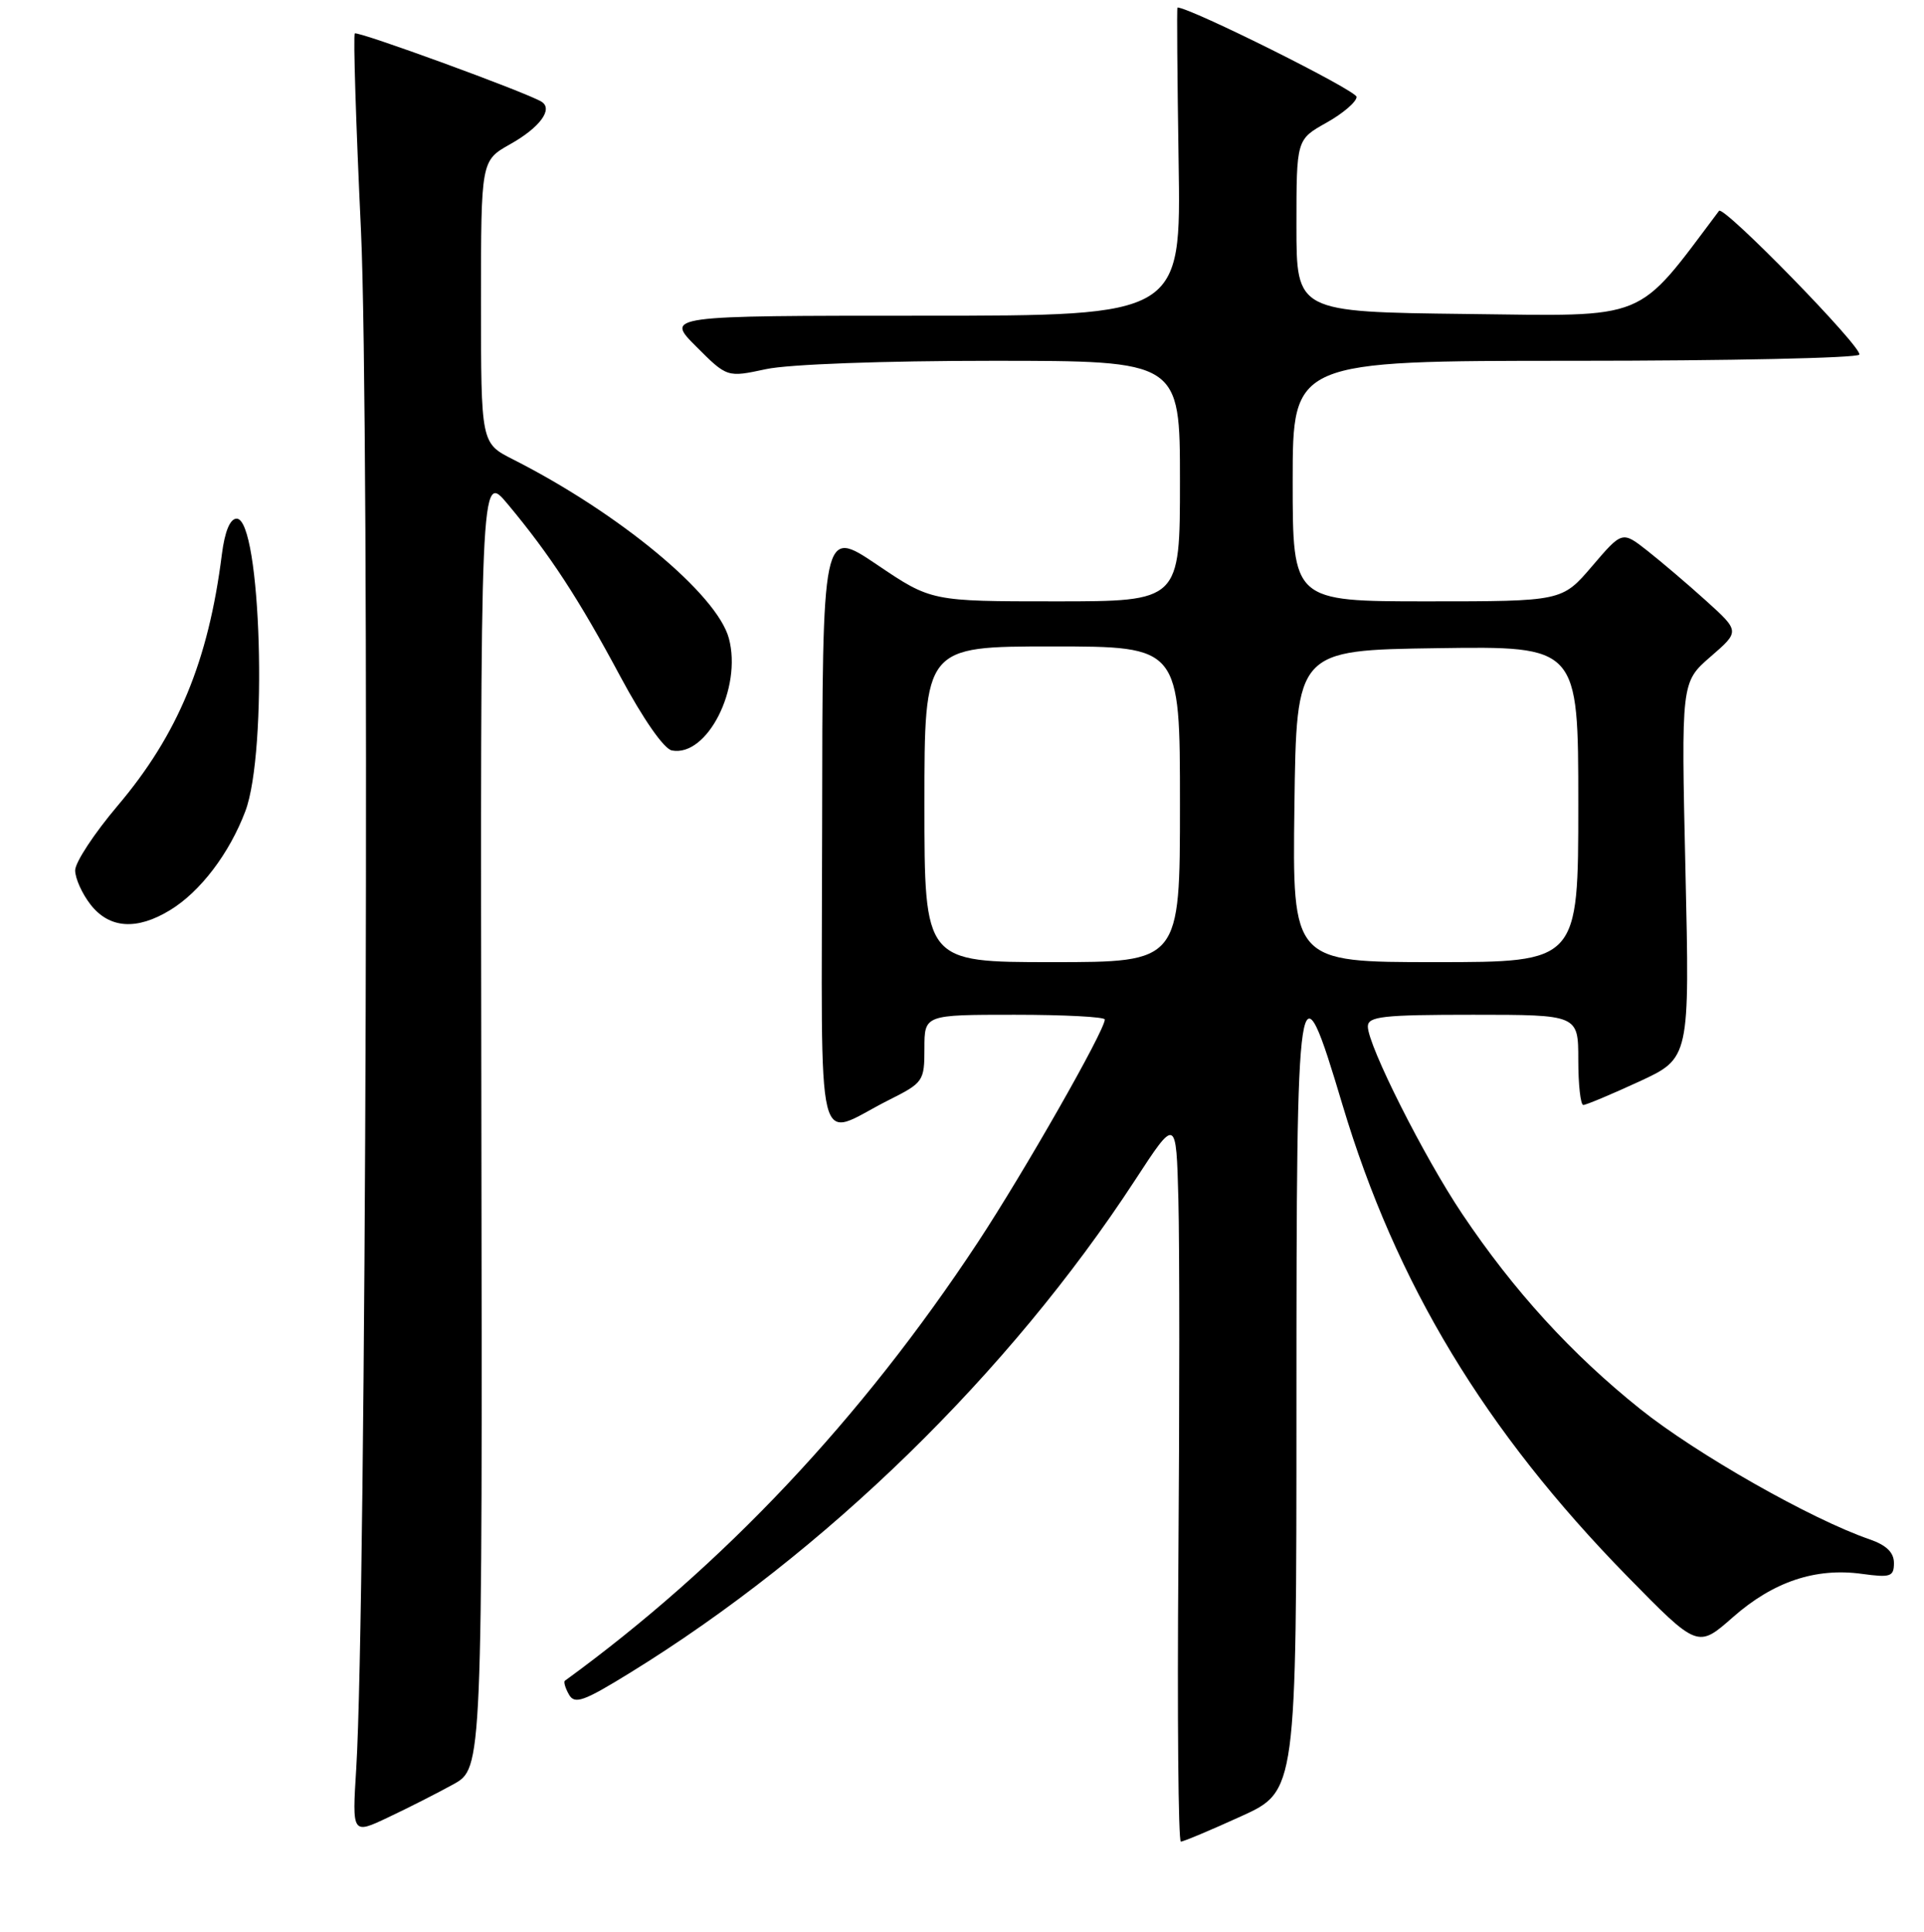 <?xml version="1.0" encoding="UTF-8" standalone="no"?>
<!DOCTYPE svg PUBLIC "-//W3C//DTD SVG 1.1//EN" "http://www.w3.org/Graphics/SVG/1.1/DTD/svg11.dtd" >
<svg xmlns="http://www.w3.org/2000/svg" xmlns:xlink="http://www.w3.org/1999/xlink" version="1.1" viewBox="0 0 256 257">
 <g >
 <path fill="currentColor"
d=" M 165.12 241.64 C 172.50 238.29 172.50 238.29 172.50 186.89 C 172.50 128.53 172.71 127.20 178.63 147.00 C 185.75 170.78 197.59 190.37 216.52 209.71 C 225.89 219.27 225.89 219.27 230.58 215.14 C 235.94 210.42 241.57 208.53 247.74 209.38 C 251.55 209.90 252.00 209.75 252.00 207.93 C 252.00 206.53 250.98 205.55 248.75 204.78 C 241.01 202.12 225.71 193.43 218.24 187.45 C 209.08 180.12 201.42 171.73 194.56 161.50 C 189.47 153.92 182.00 139.08 182.00 136.56 C 182.00 135.22 183.98 135.00 196.00 135.00 C 210.00 135.00 210.00 135.00 210.00 141.00 C 210.00 144.30 210.30 147.00 210.67 147.00 C 211.04 147.00 214.38 145.60 218.09 143.89 C 224.83 140.78 224.83 140.78 224.26 115.77 C 223.69 90.76 223.69 90.76 227.59 87.37 C 231.50 83.99 231.50 83.99 227.00 79.92 C 224.53 77.69 221.00 74.69 219.17 73.25 C 215.84 70.64 215.84 70.64 211.84 75.32 C 207.84 80.00 207.84 80.00 189.92 80.00 C 172.00 80.00 172.00 80.00 172.00 64.00 C 172.00 48.00 172.00 48.00 209.44 48.00 C 230.03 48.00 247.11 47.63 247.39 47.18 C 247.92 46.32 229.32 27.26 228.73 28.05 C 217.56 42.90 219.61 42.06 195.15 41.77 C 172.50 41.50 172.50 41.50 172.50 30.03 C 172.50 18.56 172.50 18.56 176.50 16.32 C 178.70 15.09 180.50 13.54 180.50 12.89 C 180.50 12.04 158.38 1.01 156.67 1.00 C 156.57 1.00 156.65 10.22 156.82 21.50 C 157.15 42.00 157.15 42.00 122.84 42.00 C 88.53 42.00 88.53 42.00 92.64 46.11 C 96.75 50.22 96.75 50.22 101.92 49.11 C 104.93 48.46 117.55 48.00 132.05 48.00 C 157.00 48.00 157.00 48.00 157.00 64.00 C 157.00 80.00 157.00 80.00 140.45 80.00 C 123.91 80.00 123.91 80.00 116.67 75.11 C 109.43 70.23 109.43 70.23 109.39 110.13 C 109.34 155.56 108.31 151.35 118.25 146.35 C 122.86 144.04 123.00 143.83 123.00 139.48 C 123.00 135.00 123.00 135.00 135.00 135.00 C 141.60 135.00 147.00 135.28 147.00 135.63 C 147.00 137.10 136.28 155.90 130.09 165.30 C 114.61 188.77 96.21 208.29 75.16 223.60 C 74.97 223.74 75.21 224.56 75.70 225.43 C 76.46 226.78 77.64 226.36 83.88 222.51 C 109.83 206.51 134.26 182.68 151.00 157.04 C 156.50 148.61 156.50 148.61 156.79 159.56 C 156.95 165.57 156.95 187.26 156.79 207.75 C 156.63 228.24 156.78 245.00 157.12 245.00 C 157.46 245.00 161.06 243.49 165.12 241.64 Z  M 60.33 237.37 C 64.19 235.23 64.19 235.23 64.05 148.97 C 63.91 62.70 63.91 62.70 67.55 67.06 C 73.15 73.77 76.99 79.63 82.54 90.00 C 85.58 95.67 88.34 99.63 89.40 99.84 C 94.09 100.74 98.76 91.54 96.98 84.92 C 95.40 79.05 82.40 68.28 68.25 61.11 C 64.00 58.96 64.00 58.96 64.00 40.16 C 64.00 21.37 64.00 21.37 67.89 19.18 C 71.83 16.97 73.64 14.51 72.05 13.53 C 70.07 12.30 47.58 4.09 47.21 4.45 C 46.99 4.67 47.36 16.47 48.03 30.68 C 49.21 55.97 48.73 213.99 47.40 235.27 C 46.85 244.05 46.85 244.05 51.66 241.77 C 54.31 240.52 58.21 238.54 60.33 237.37 Z  M 22.63 121.08 C 26.64 118.64 30.51 113.56 32.64 107.93 C 35.66 99.98 34.74 69.00 31.49 69.00 C 30.61 69.00 29.91 70.69 29.52 73.75 C 27.73 87.95 23.67 97.73 15.66 107.18 C 12.55 110.85 10.00 114.72 10.00 115.79 C 10.00 116.86 10.93 118.92 12.07 120.37 C 14.57 123.54 18.20 123.78 22.63 121.08 Z  M 123.00 107.00 C 123.00 86.00 123.00 86.00 140.00 86.00 C 157.00 86.00 157.00 86.00 157.00 107.00 C 157.00 128.00 157.00 128.00 140.00 128.00 C 123.00 128.00 123.00 128.00 123.00 107.00 Z  M 172.23 107.25 C 172.50 86.50 172.50 86.50 191.25 86.23 C 210.00 85.96 210.00 85.96 210.00 106.98 C 210.00 128.00 210.00 128.00 190.98 128.00 C 171.96 128.00 171.96 128.00 172.23 107.25 Z "/>
</g>
</svg>